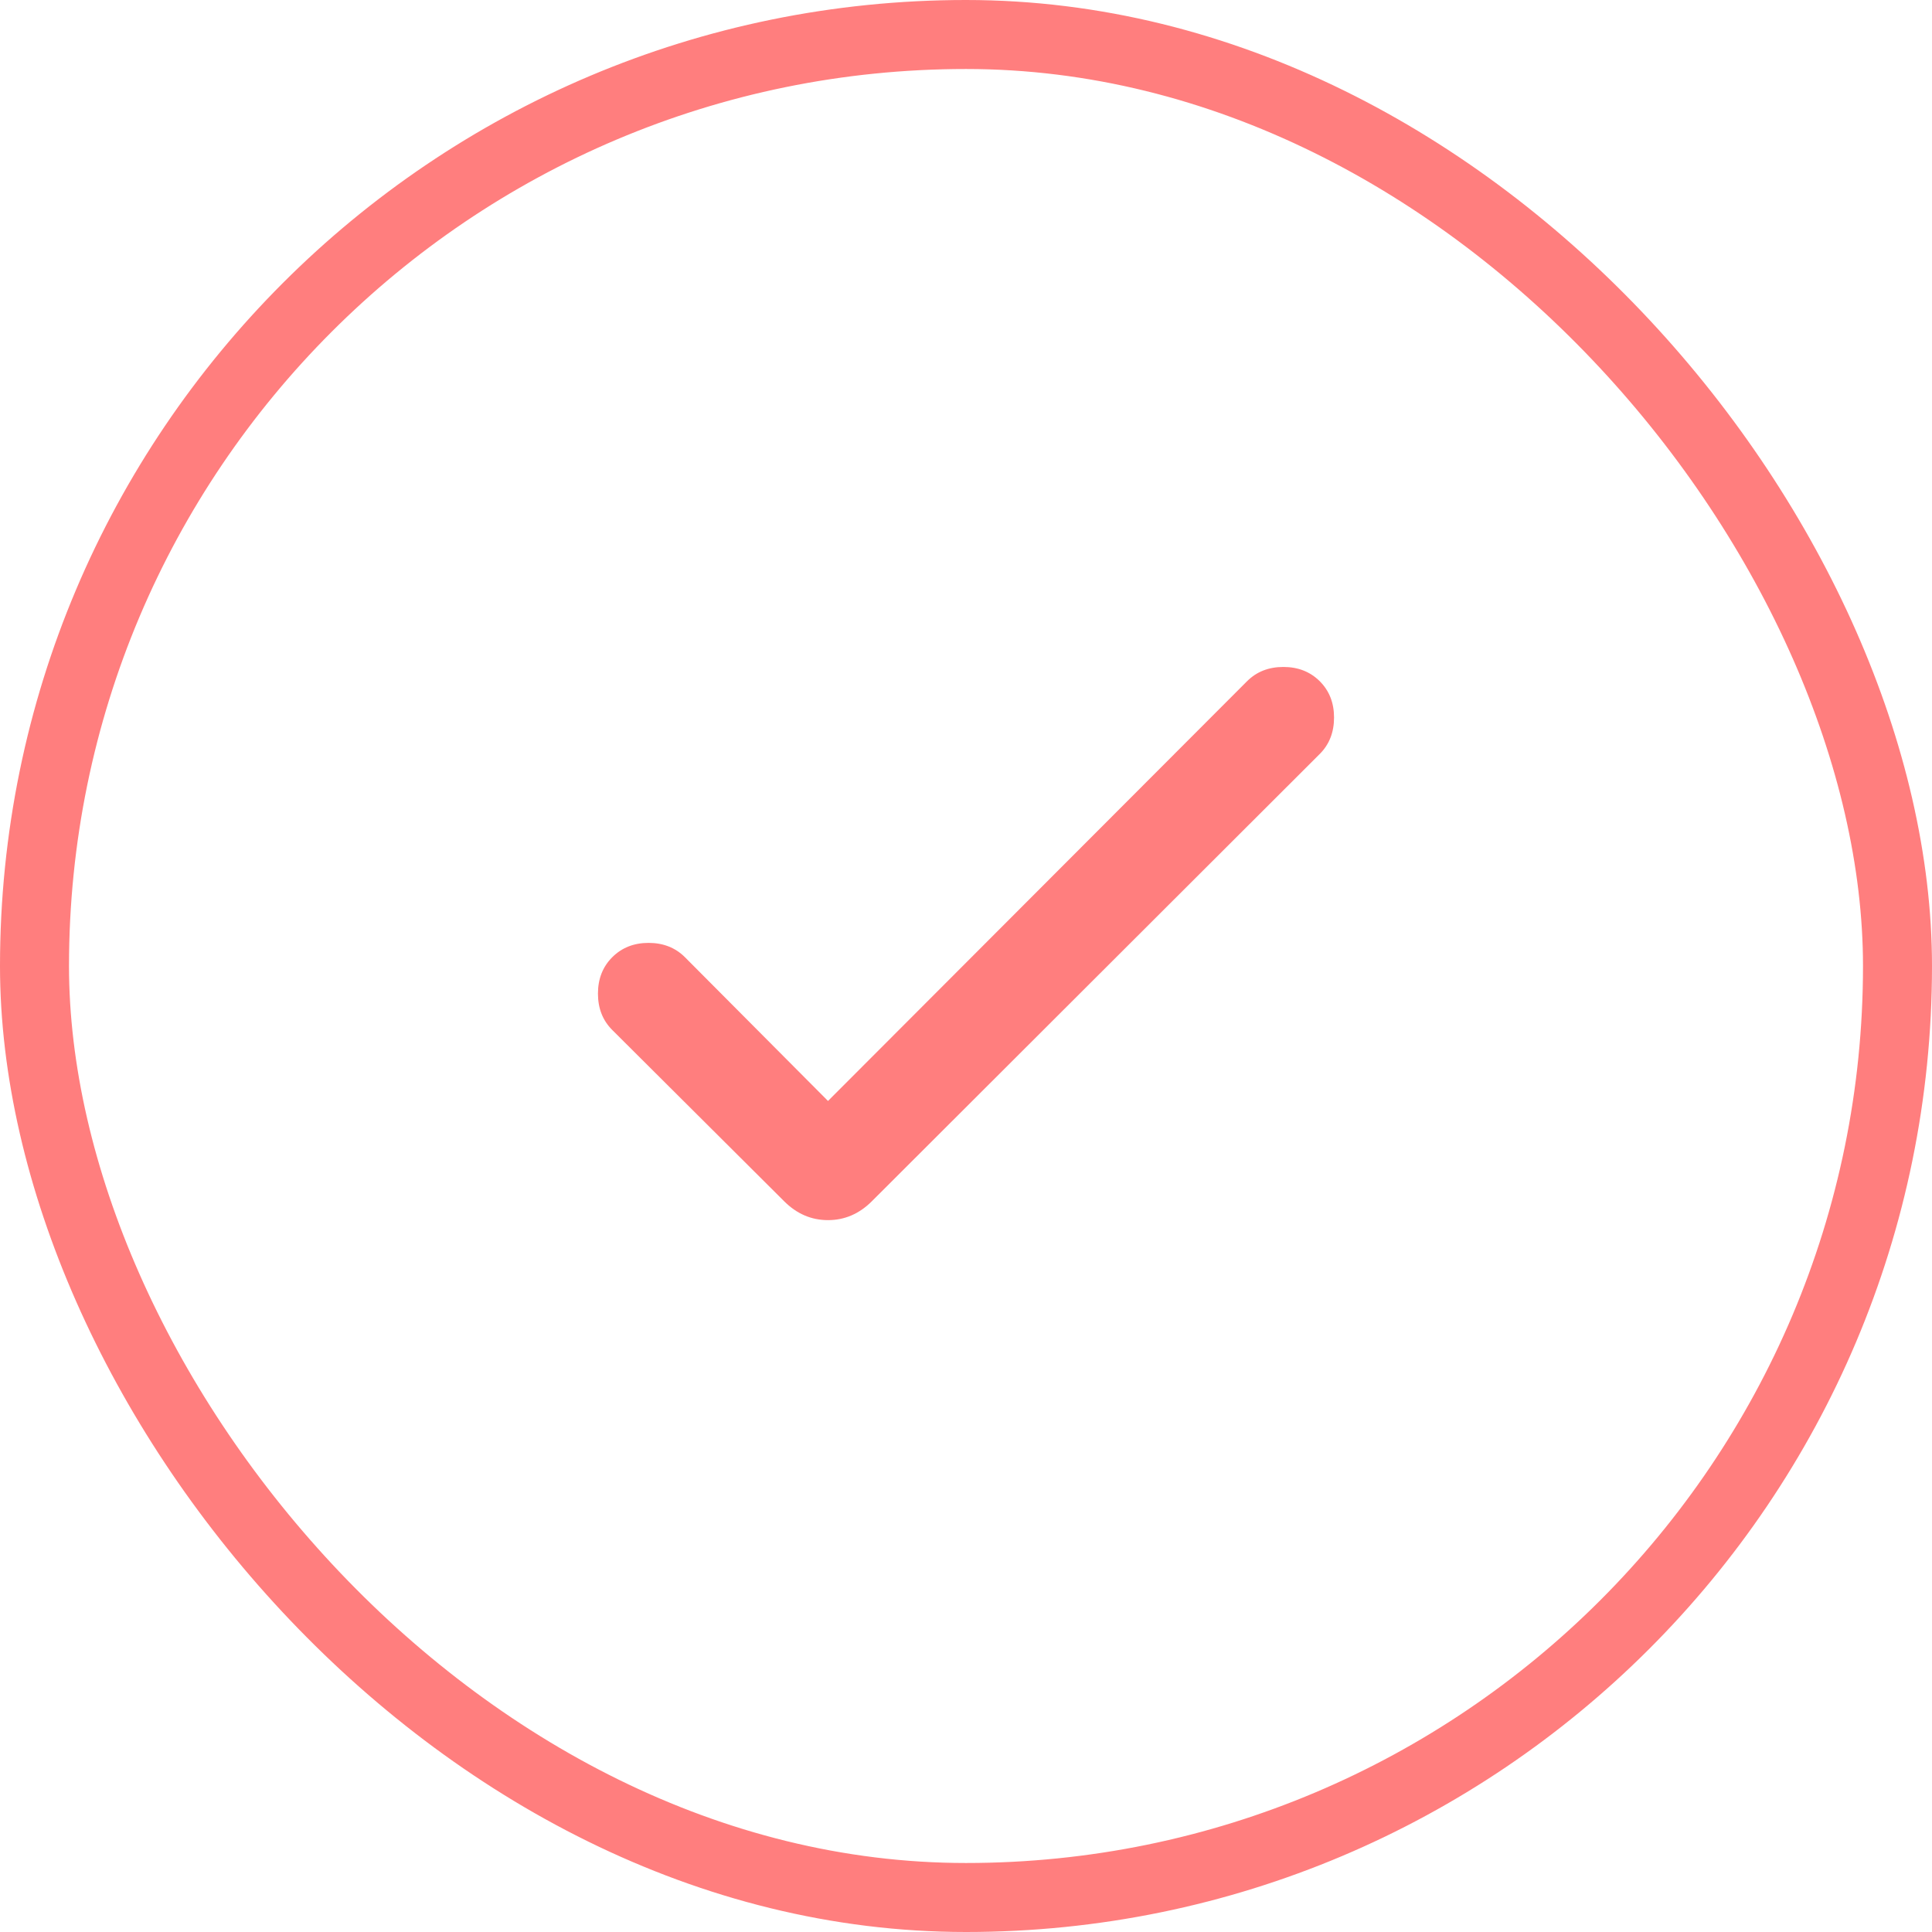 <svg width="28" height="28" viewBox="0 0 28 28" fill="none" xmlns="http://www.w3.org/2000/svg">
<rect x="0.5" y="0.5" width="27" height="27" rx="13.5" stroke="#FF7E7E"/>
<mask id="mask0_186_5001" style="mask-type:alpha" maskUnits="userSpaceOnUse" x="2" y="2" width="24" height="24">
<rect x="2" y="2" width="24" height="24" fill="#D9D9D9"/>
</mask>
<g mask="url(#mask0_186_5001)">
<path d="M12 15.956L18.073 9.873C18.211 9.735 18.387 9.666 18.599 9.666C18.813 9.666 18.988 9.735 19.127 9.873C19.265 10.011 19.334 10.186 19.334 10.399C19.334 10.613 19.265 10.789 19.127 10.927L12.633 17.412C12.452 17.592 12.241 17.683 12 17.683C11.759 17.683 11.548 17.592 11.367 17.412L8.873 14.927C8.735 14.789 8.666 14.614 8.666 14.4C8.666 14.187 8.735 14.011 8.873 13.873C9.011 13.735 9.186 13.665 9.399 13.665C9.613 13.665 9.789 13.735 9.927 13.873L12 15.956Z" fill="#FF7E7E"/>
</g>
</svg>
